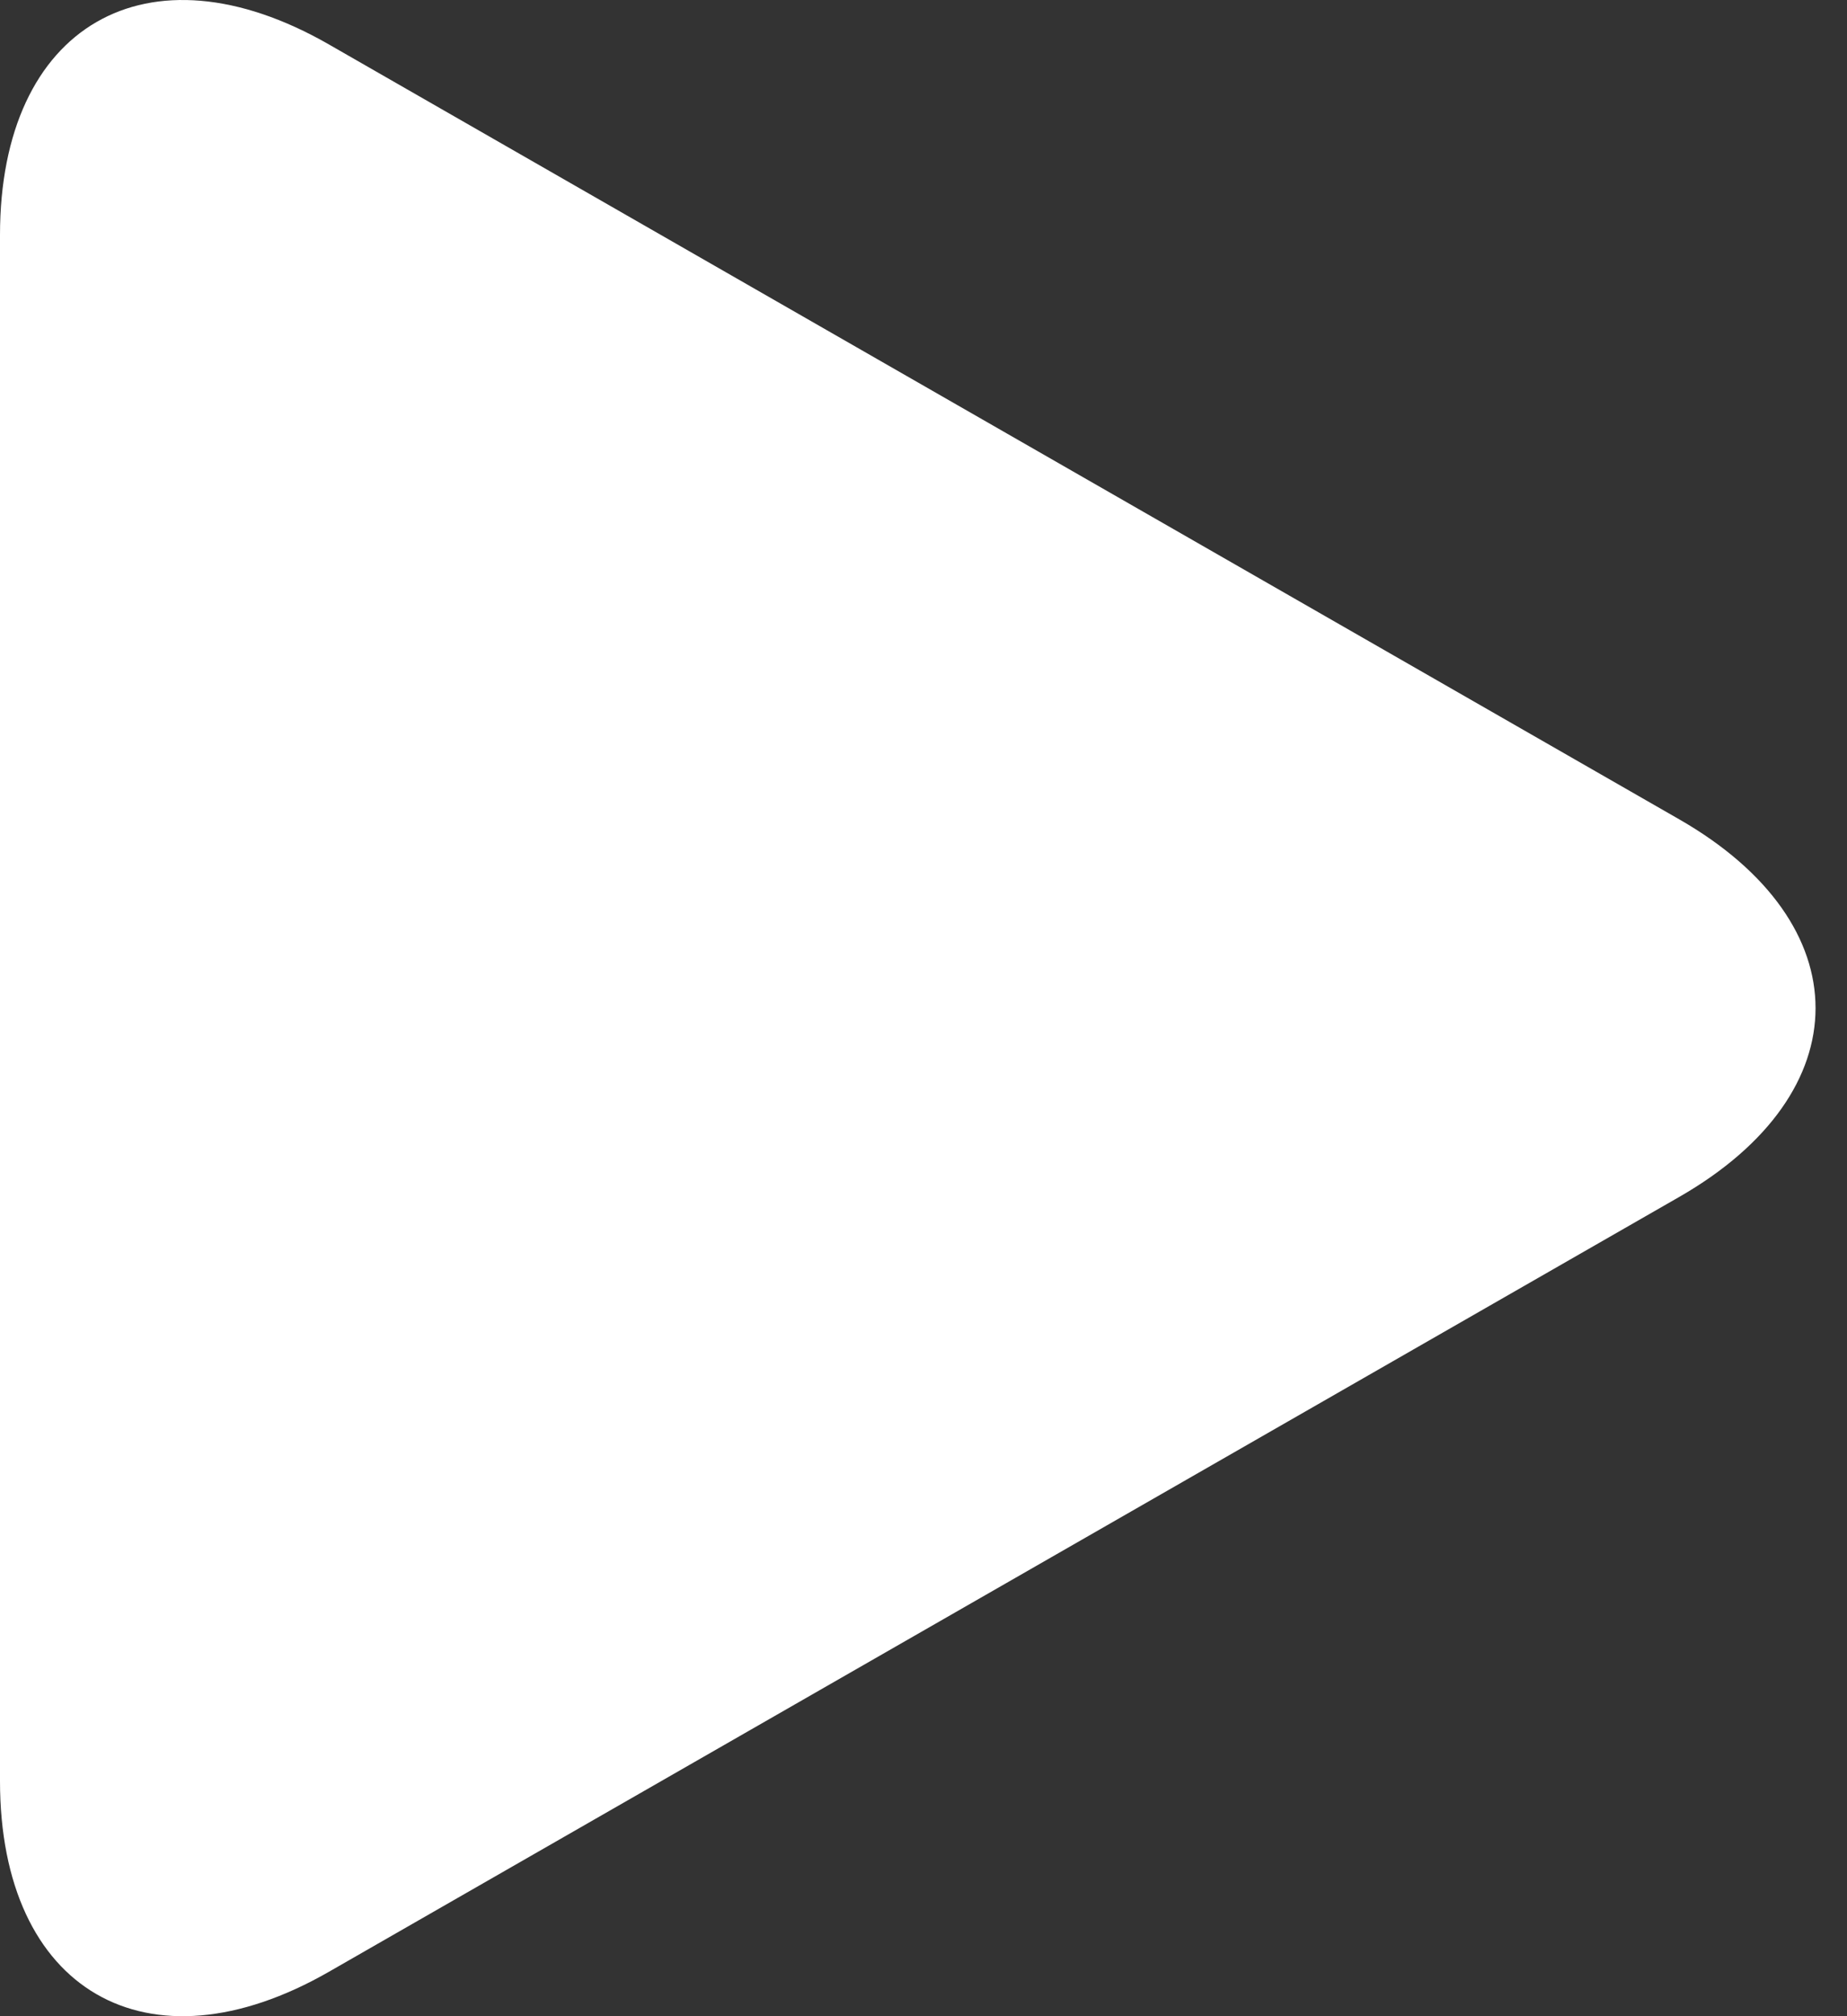 <svg width="55" height="60" viewBox="0 0 55 60" fill="none" xmlns="http://www.w3.org/2000/svg">
<rect x="0" y="0" width="55" height="60" fill="#333333" stroke="none"/>
<path d="M9.795 1.323C4.386 -1.78 0 0.762 0 6.996V53C0 59.24 4.386 61.779 9.795 58.678L50.005 35.619C55.416 32.515 55.416 27.486 50.005 24.383L9.795 1.323Z" fill="white"/>
</svg>
